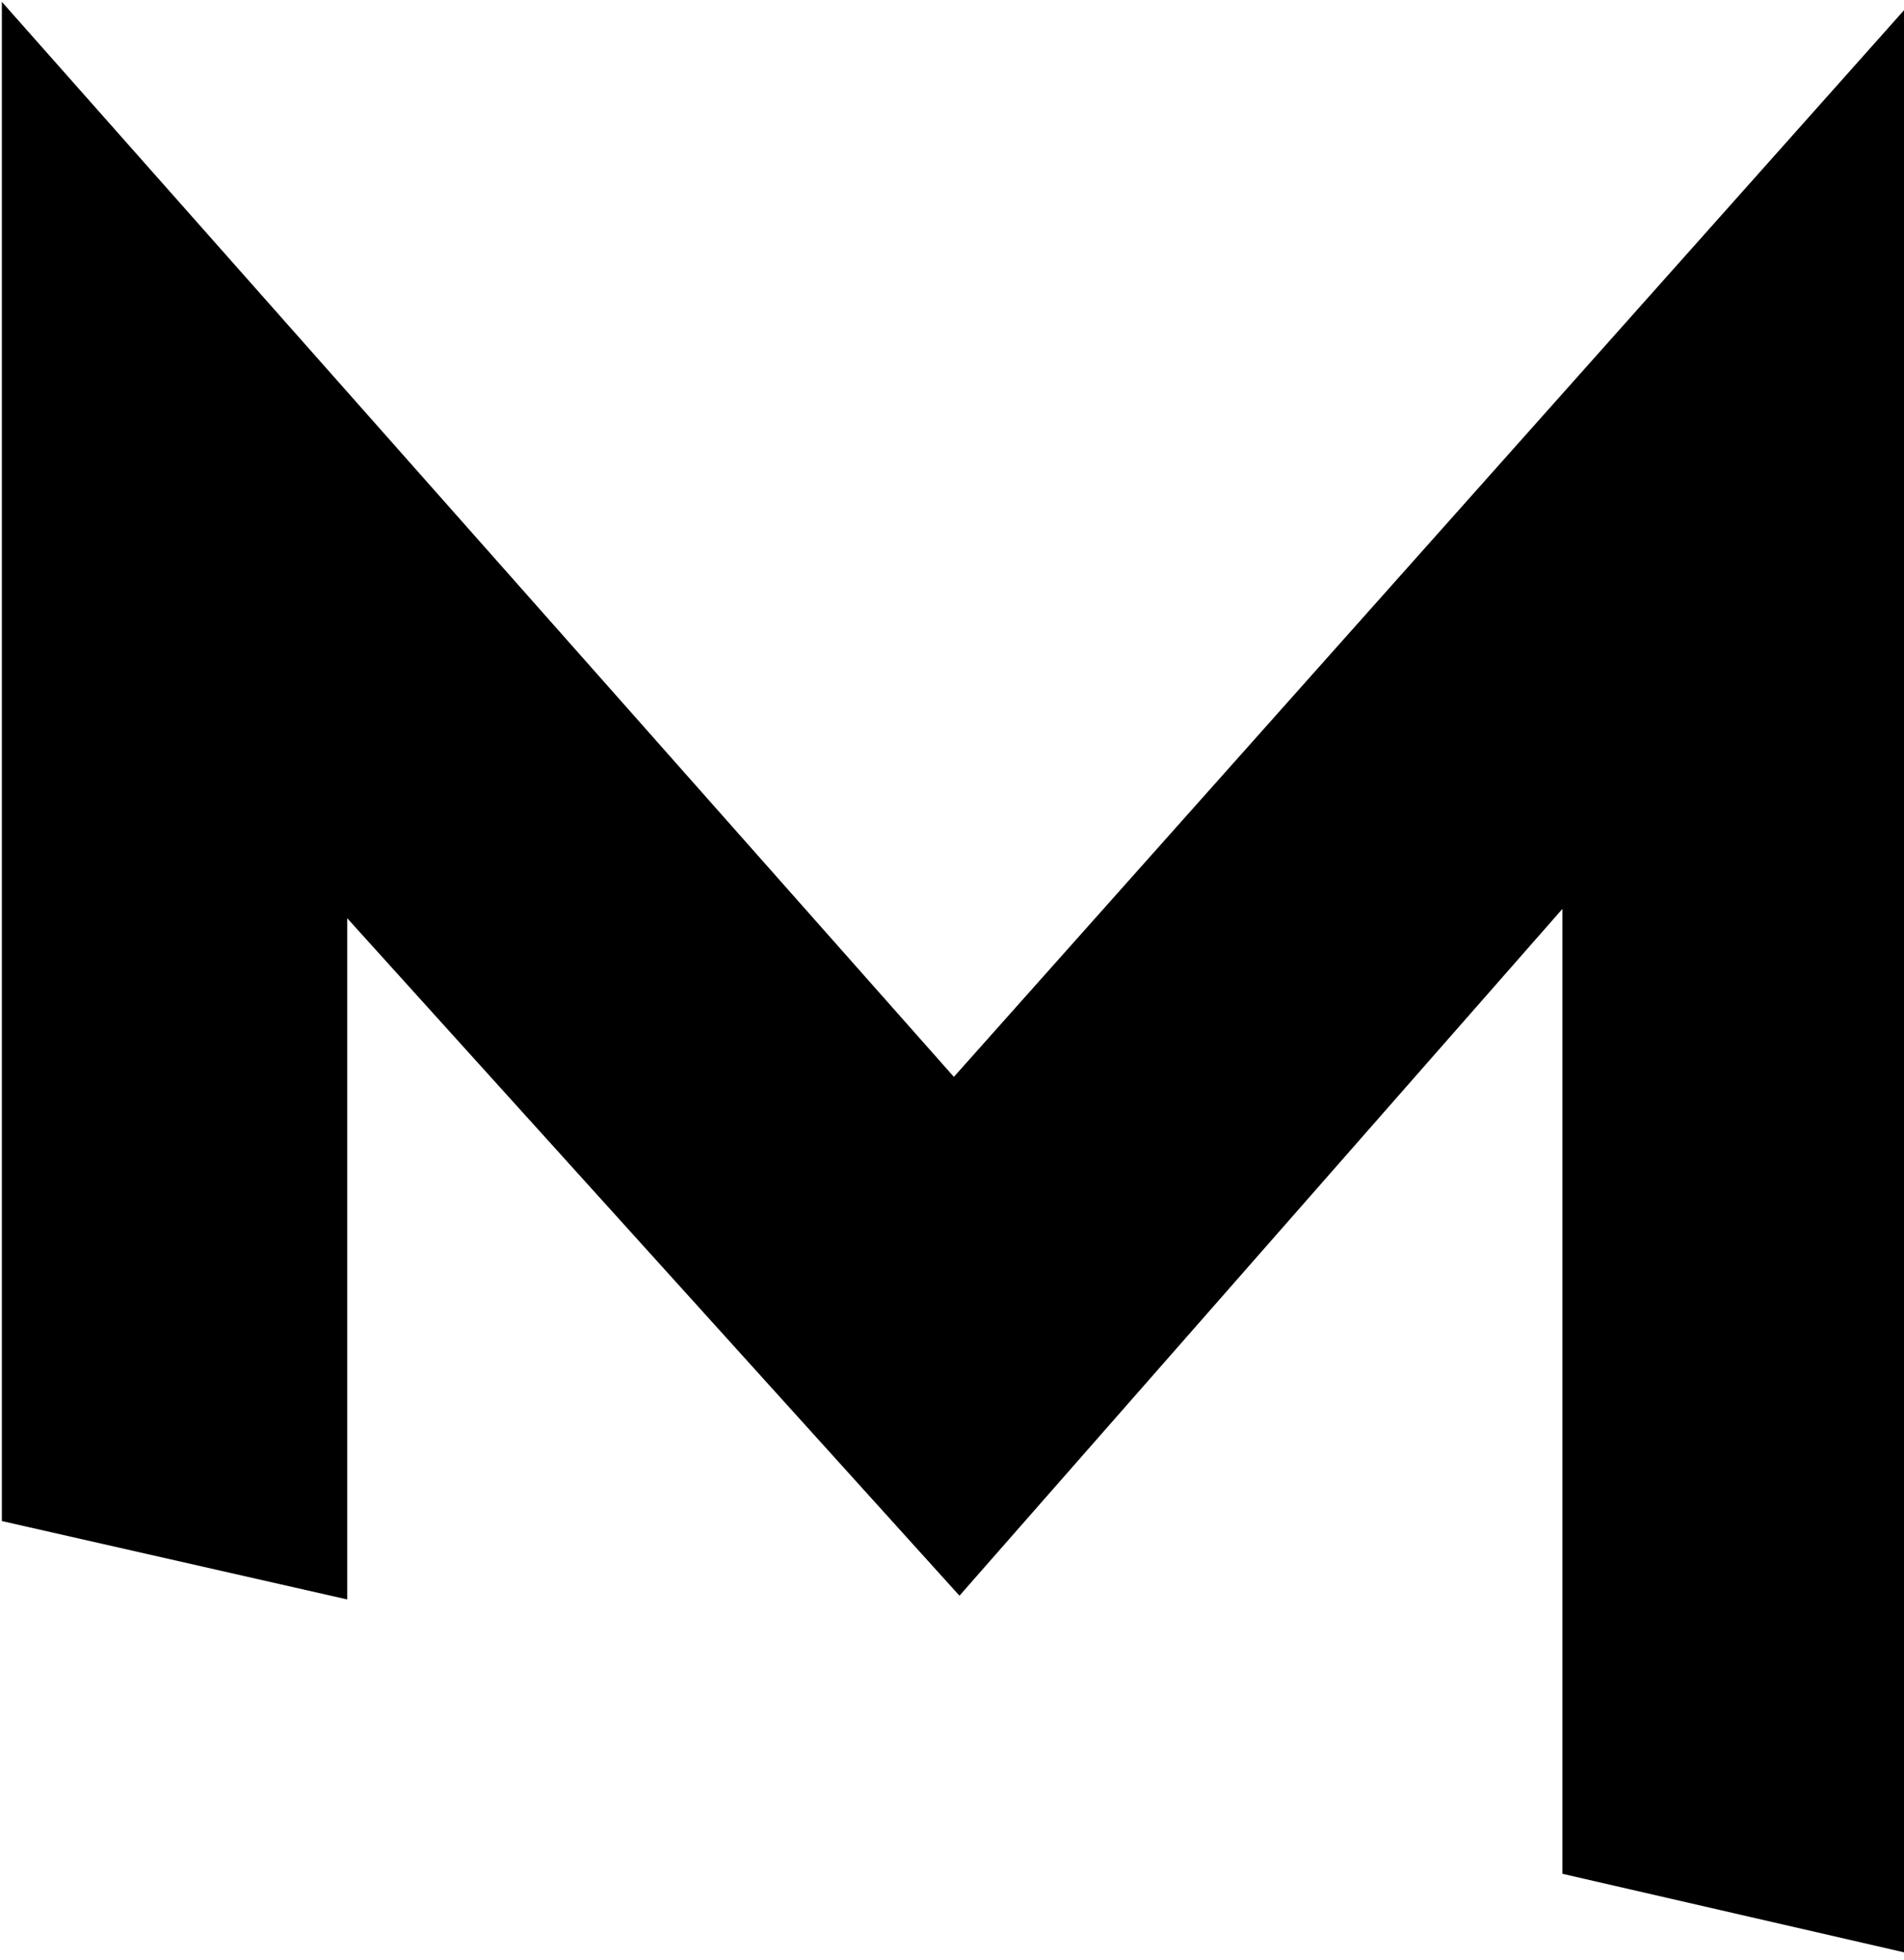 <?xml version="1.0" encoding="utf-8"?>
<!-- Generator: Adobe Illustrator 21.1.0, SVG Export Plug-In . SVG Version: 6.00 Build 0)  -->
<svg version="1.1" id="Capa_1" xmlns="http://www.w3.org/2000/svg" xmlns:xlink="http://www.w3.org/1999/xlink" x="0px" y="0px"
	 viewBox="0 0 102 105" style="enable-background:new 0 0 102 105;" xml:space="preserve">
<polygon points="18.6,85.7 18.6,49.2 51.4,85.5 83.7,48.7 83.7,100.4 102.4,104.7 102.4,0.1 51.1,57.7 0.1,0.1 0.1,81.5 "/>
</svg>
